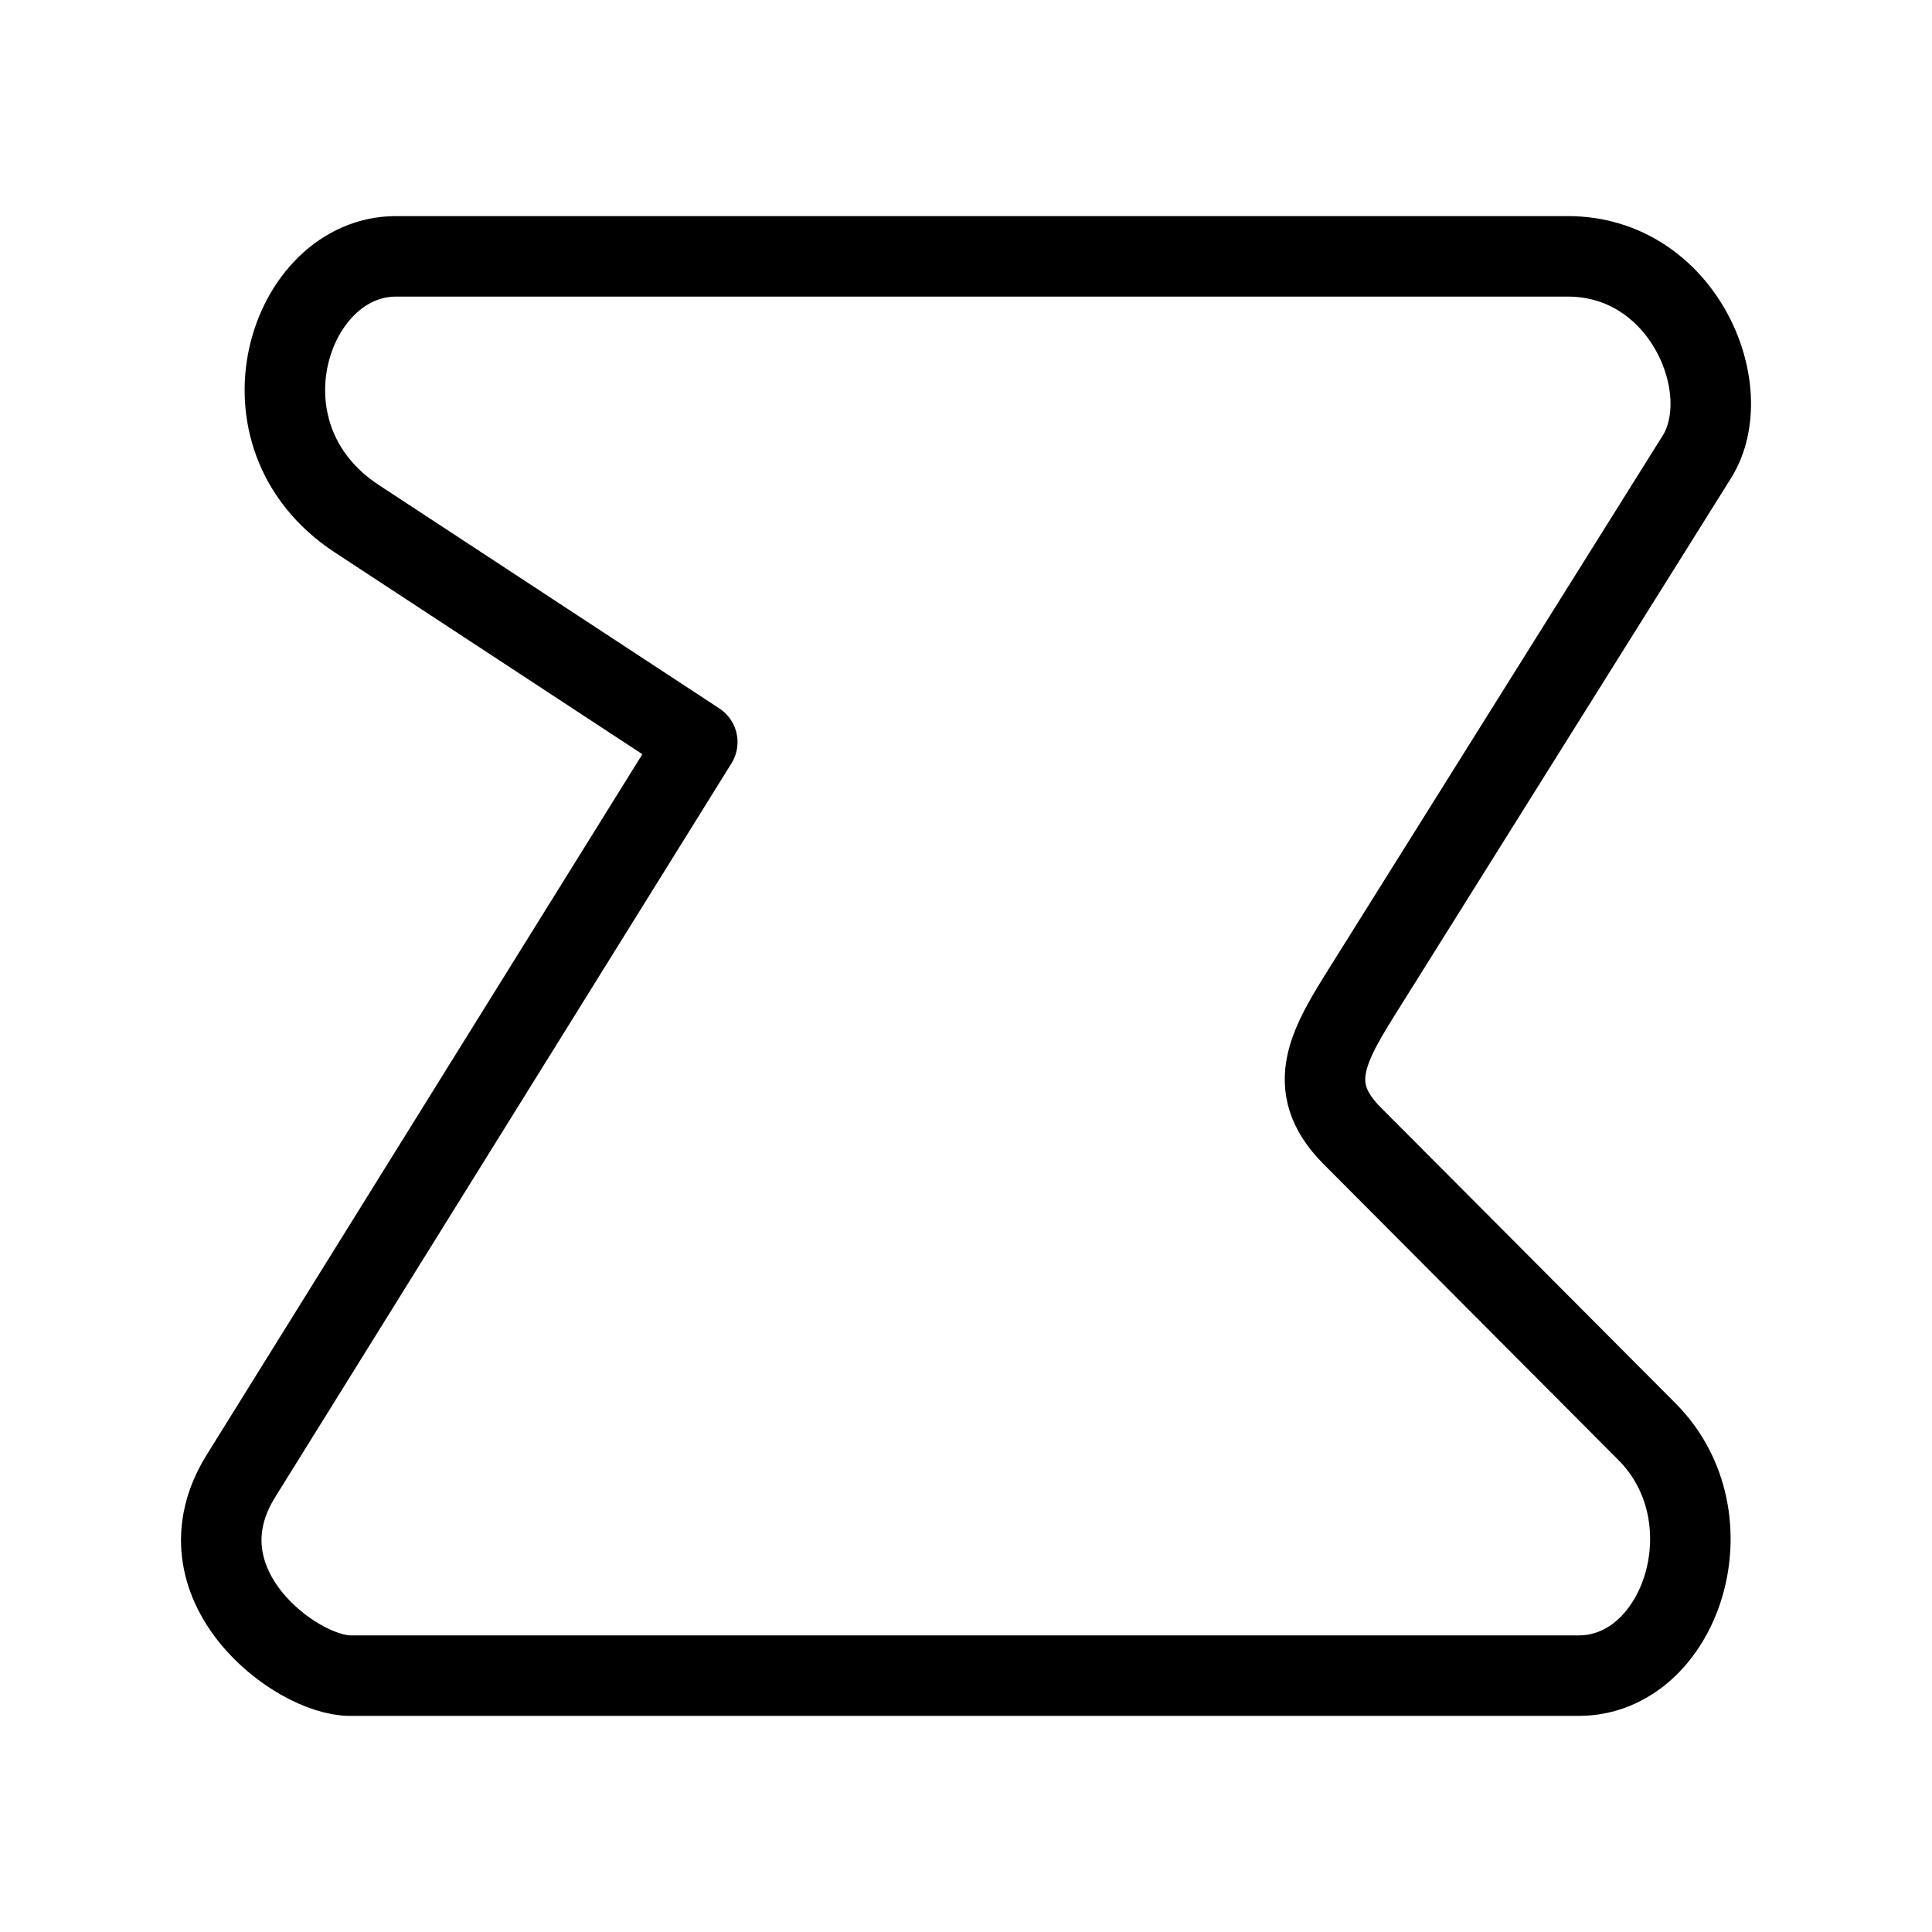 <?xml version="1.0" encoding="UTF-8"?><svg id="b" xmlns="http://www.w3.org/2000/svg" viewBox="0 0 48 48"><defs><style>.d{stroke-width:2px;fill:none;stroke:#000;stroke-linecap:round;stroke-linejoin:round;}</style></defs><path id="c" class="d" d="m9.835,6.369h29.117c2.873,0,4.246,3.321,3.205,4.984l-8.215,13.119c-.91,1.453-1.585,2.505-.35,3.744l7.327,7.354c2.141,2.149.84,6.059-1.697,6.061H8.704c-1.364.001-4.383-2.283-2.72-4.957l11.34-18.237-8.458-5.549c-3.163-2.075-1.68-6.519.97-6.519Z"/></svg>